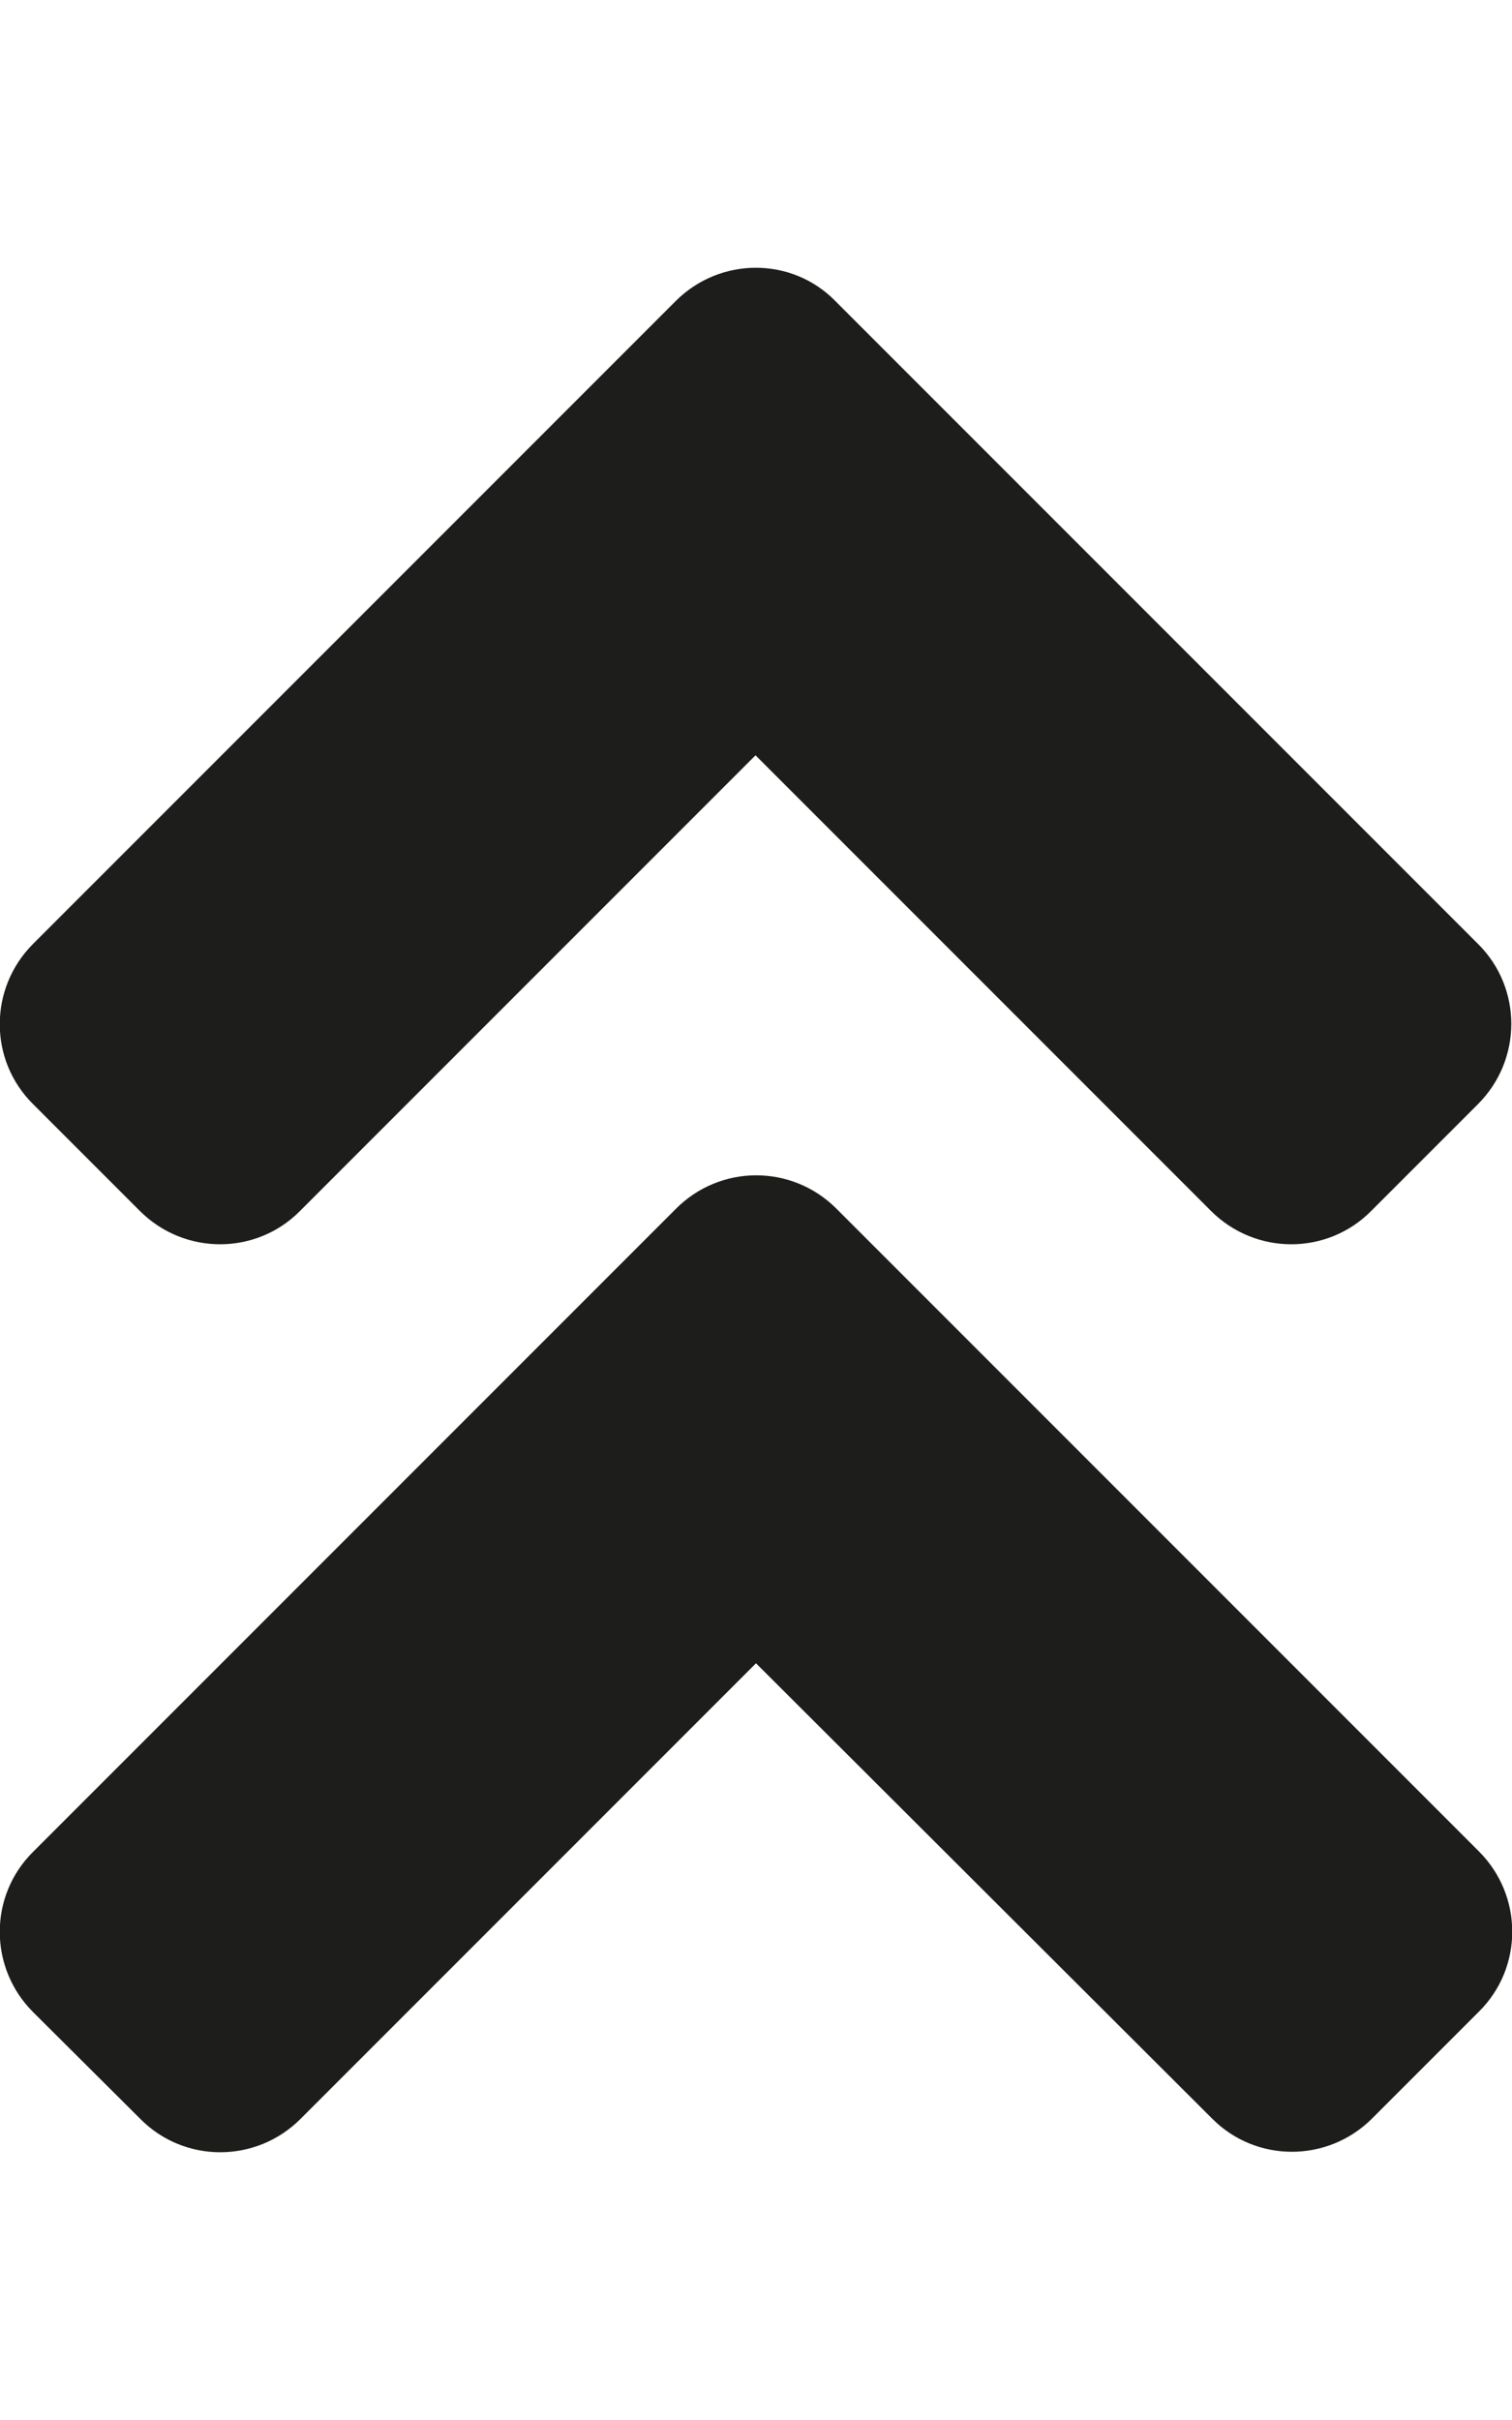 <?xml version="1.0" encoding="utf-8"?>
<!-- Generator: Adobe Illustrator 24.1.2, SVG Export Plug-In . SVG Version: 6.00 Build 0)  -->
<svg version="1.1" id="Calque_1" focusable="false" xmlns="http://www.w3.org/2000/svg" xmlns:xlink="http://www.w3.org/1999/xlink"
	 x="0px" y="0px" viewBox="0 0 320 512" style="enable-background:new 0 0 320 512;" xml:space="preserve">
<style type="text/css">
	.st0{fill:#1D1D1B;}
</style>
<path class="st0" d="M177,255.7l136,136c9.4,9.4,9.4,24.6,0,33.9l-22.6,22.6c-9.4,9.4-24.6,9.4-33.9,0L160,351.9l-96.4,96.4
	c-9.4,9.4-24.6,9.4-33.9,0L7,425.7c-9.4-9.4-9.4-24.6,0-33.9l136-136C152.4,246.3,167.6,246.3,177,255.7L177,255.7z M143,63.7
	L7,199.7c-9.4,9.4-9.4,24.6,0,33.9l22.6,22.6c9.4,9.4,24.6,9.4,33.9,0l96.4-96.4l96.4,96.4c9.4,9.4,24.6,9.4,33.9,0l22.6-22.6
	c9.4-9.4,9.4-24.6,0-33.9l-136-136C167.6,54.3,152.4,54.3,143,63.7L143,63.7z"/>
</svg>
